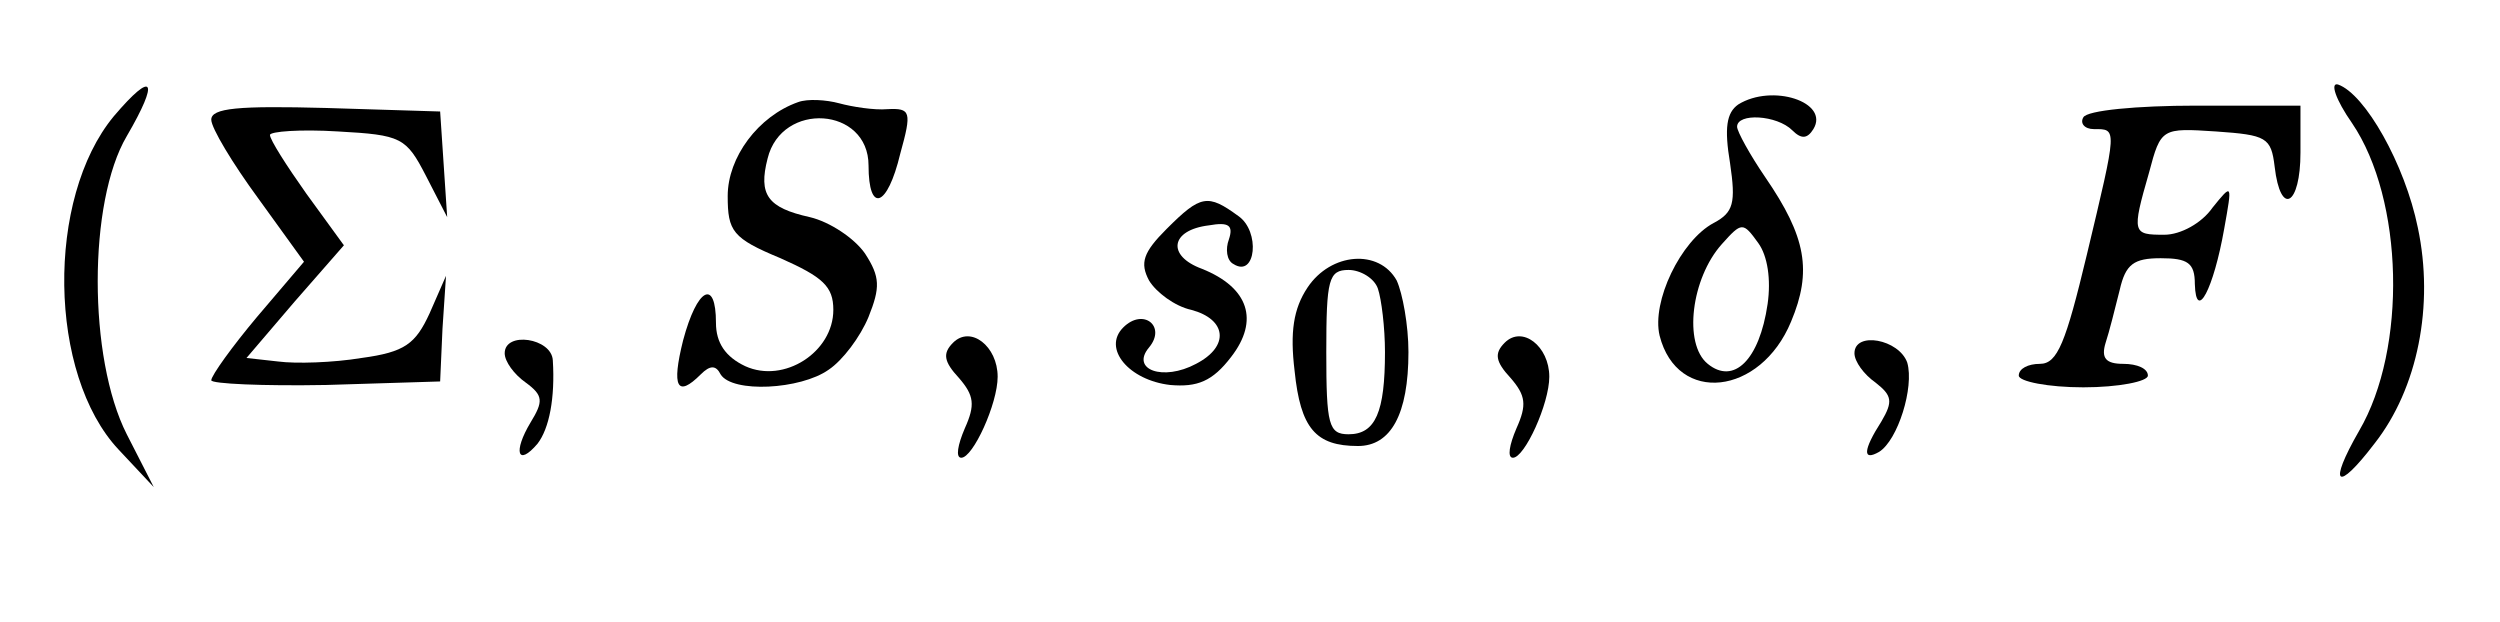 <?xml version="1.0" standalone="no"?>
<!DOCTYPE svg PUBLIC "-//W3C//DTD SVG 20010904//EN"
 "http://www.w3.org/TR/2001/REC-SVG-20010904/DTD/svg10.dtd">
<svg version="1.0" xmlns="http://www.w3.org/2000/svg"
 width="213pt" height="53pt" viewBox="0 0 213 53"
 preserveAspectRatio="xMidYMid meet">

<g transform="translate(0,53) scale(0.1,-0.1)"
fill="#000000" stroke="none">
<path d="M97 431 c-58 -70 -56 -220 4 -284 l30 -32 -23 45 c-33 65 -33 198 0
254 28 48 23 57 -11 17z"/>
<path d="M2004 425 c44 -65 47 -192 6 -262 -27 -47 -19 -53 13 -11 37 47 51
118 37 184 -11 54 -45 114 -68 122 -7 2 -2 -13 12 -33z"/>
<path d="M680 443 c-34 -12 -60 -47 -60 -80 0 -30 4 -36 45 -53 36 -16 45 -24
45 -44 0 -36 -42 -63 -75 -48 -17 8 -25 20 -25 37 0 38 -16 30 -28 -15 -10
-40 -5 -49 15 -29 8 8 13 8 17 0 10 -16 68 -13 92 4 12 8 27 28 34 45 10 25
10 34 -3 54 -9 13 -30 27 -47 31 -36 8 -44 19 -36 50 12 49 86 44 86 -6 0 -41
16 -36 27 10 10 36 9 39 -11 38 -11 -1 -30 2 -41 5 -11 3 -27 4 -35 1z"/>
<path d="M1481 441 c-10 -7 -12 -20 -7 -50 5 -34 3 -42 -14 -51 -28 -15 -53
-67 -46 -96 15 -59 86 -51 112 12 18 43 13 72 -22 123 -13 19 -24 39 -24 43 0
12 34 10 47 -3 8 -8 13 -7 18 1 14 23 -35 39 -64 21z m25 -170 c-7 -48 -29
-69 -51 -51 -21 17 -14 73 12 102 17 19 18 19 31 1 8 -11 11 -31 8 -52z"/>
<path d="M180 428 c0 -7 18 -37 40 -67 l39 -54 -40 -47 c-21 -25 -39 -50 -39
-54 0 -3 44 -5 98 -4 l97 3 2 45 3 45 -14 -32 c-12 -26 -21 -33 -58 -38 -24
-4 -56 -5 -71 -3 l-27 3 41 48 42 48 -32 44 c-17 24 -31 46 -31 50 0 3 26 5
58 3 54 -3 58 -5 75 -38 l18 -35 -3 45 -3 45 -97 3 c-75 2 -98 0 -98 -10z"/>
<path d="M1775 430 c-3 -5 1 -10 9 -10 20 0 20 2 -6 -107 -18 -75 -25 -93 -40
-93 -10 0 -18 -4 -18 -10 0 -5 25 -10 55 -10 30 0 55 5 55 10 0 6 -9 10 -21
10 -15 0 -19 5 -15 18 3 9 8 29 12 45 5 22 12 27 35 27 23 0 29 -4 29 -22 1
-33 16 -4 25 47 7 39 7 39 -10 18 -9 -13 -27 -23 -41 -23 -27 0 -28 1 -13 53
10 38 11 38 57 35 43 -3 47 -5 50 -30 5 -43 22 -33 22 12 l0 40 -89 0 c-50 0
-93 -4 -96 -10z"/>
<path d="M994 335 c-20 -20 -23 -29 -15 -44 6 -10 22 -22 36 -25 30 -8 33 -31
4 -46 -28 -15 -56 -5 -40 14 15 18 -5 34 -22 17 -18 -18 5 -45 40 -49 23 -2
36 3 52 24 24 31 15 59 -25 75 -30 11 -27 33 6 37 17 3 21 0 17 -12 -3 -8 -2
-18 4 -21 19 -12 23 28 4 41 -26 19 -32 18 -61 -11z"/>
<path d="M1114 285 c-12 -18 -15 -38 -11 -71 5 -49 18 -64 54 -64 28 0 43 27
43 80 0 23 -5 50 -10 61 -15 27 -56 24 -76 -6z m60 -1 c3 -9 6 -33 6 -54 0
-51 -8 -70 -31 -70 -17 0 -19 8 -19 70 0 62 2 70 19 70 10 0 22 -7 25 -16z"/>
<path d="M812 238 c-9 -9 -8 -16 5 -30 13 -15 14 -23 5 -43 -6 -14 -8 -25 -3
-25 10 0 31 46 31 69 0 26 -23 44 -38 29z"/>
<path d="M1282 238 c-9 -9 -8 -16 5 -30 13 -15 14 -23 5 -43 -6 -14 -8 -25 -3
-25 10 0 31 46 31 69 0 26 -23 44 -38 29z"/>
<path d="M430 229 c0 -7 8 -18 18 -25 15 -11 15 -16 4 -34 -15 -25 -11 -38 6
-18 10 13 15 39 13 71 -1 19 -41 25 -41 6z"/>
<path d="M1580 229 c0 -7 8 -18 18 -25 14 -11 15 -16 5 -33 -16 -25 -16 -34
-2 -26 16 10 30 55 24 76 -7 20 -45 27 -45 8z"/>
</g>
</svg>
